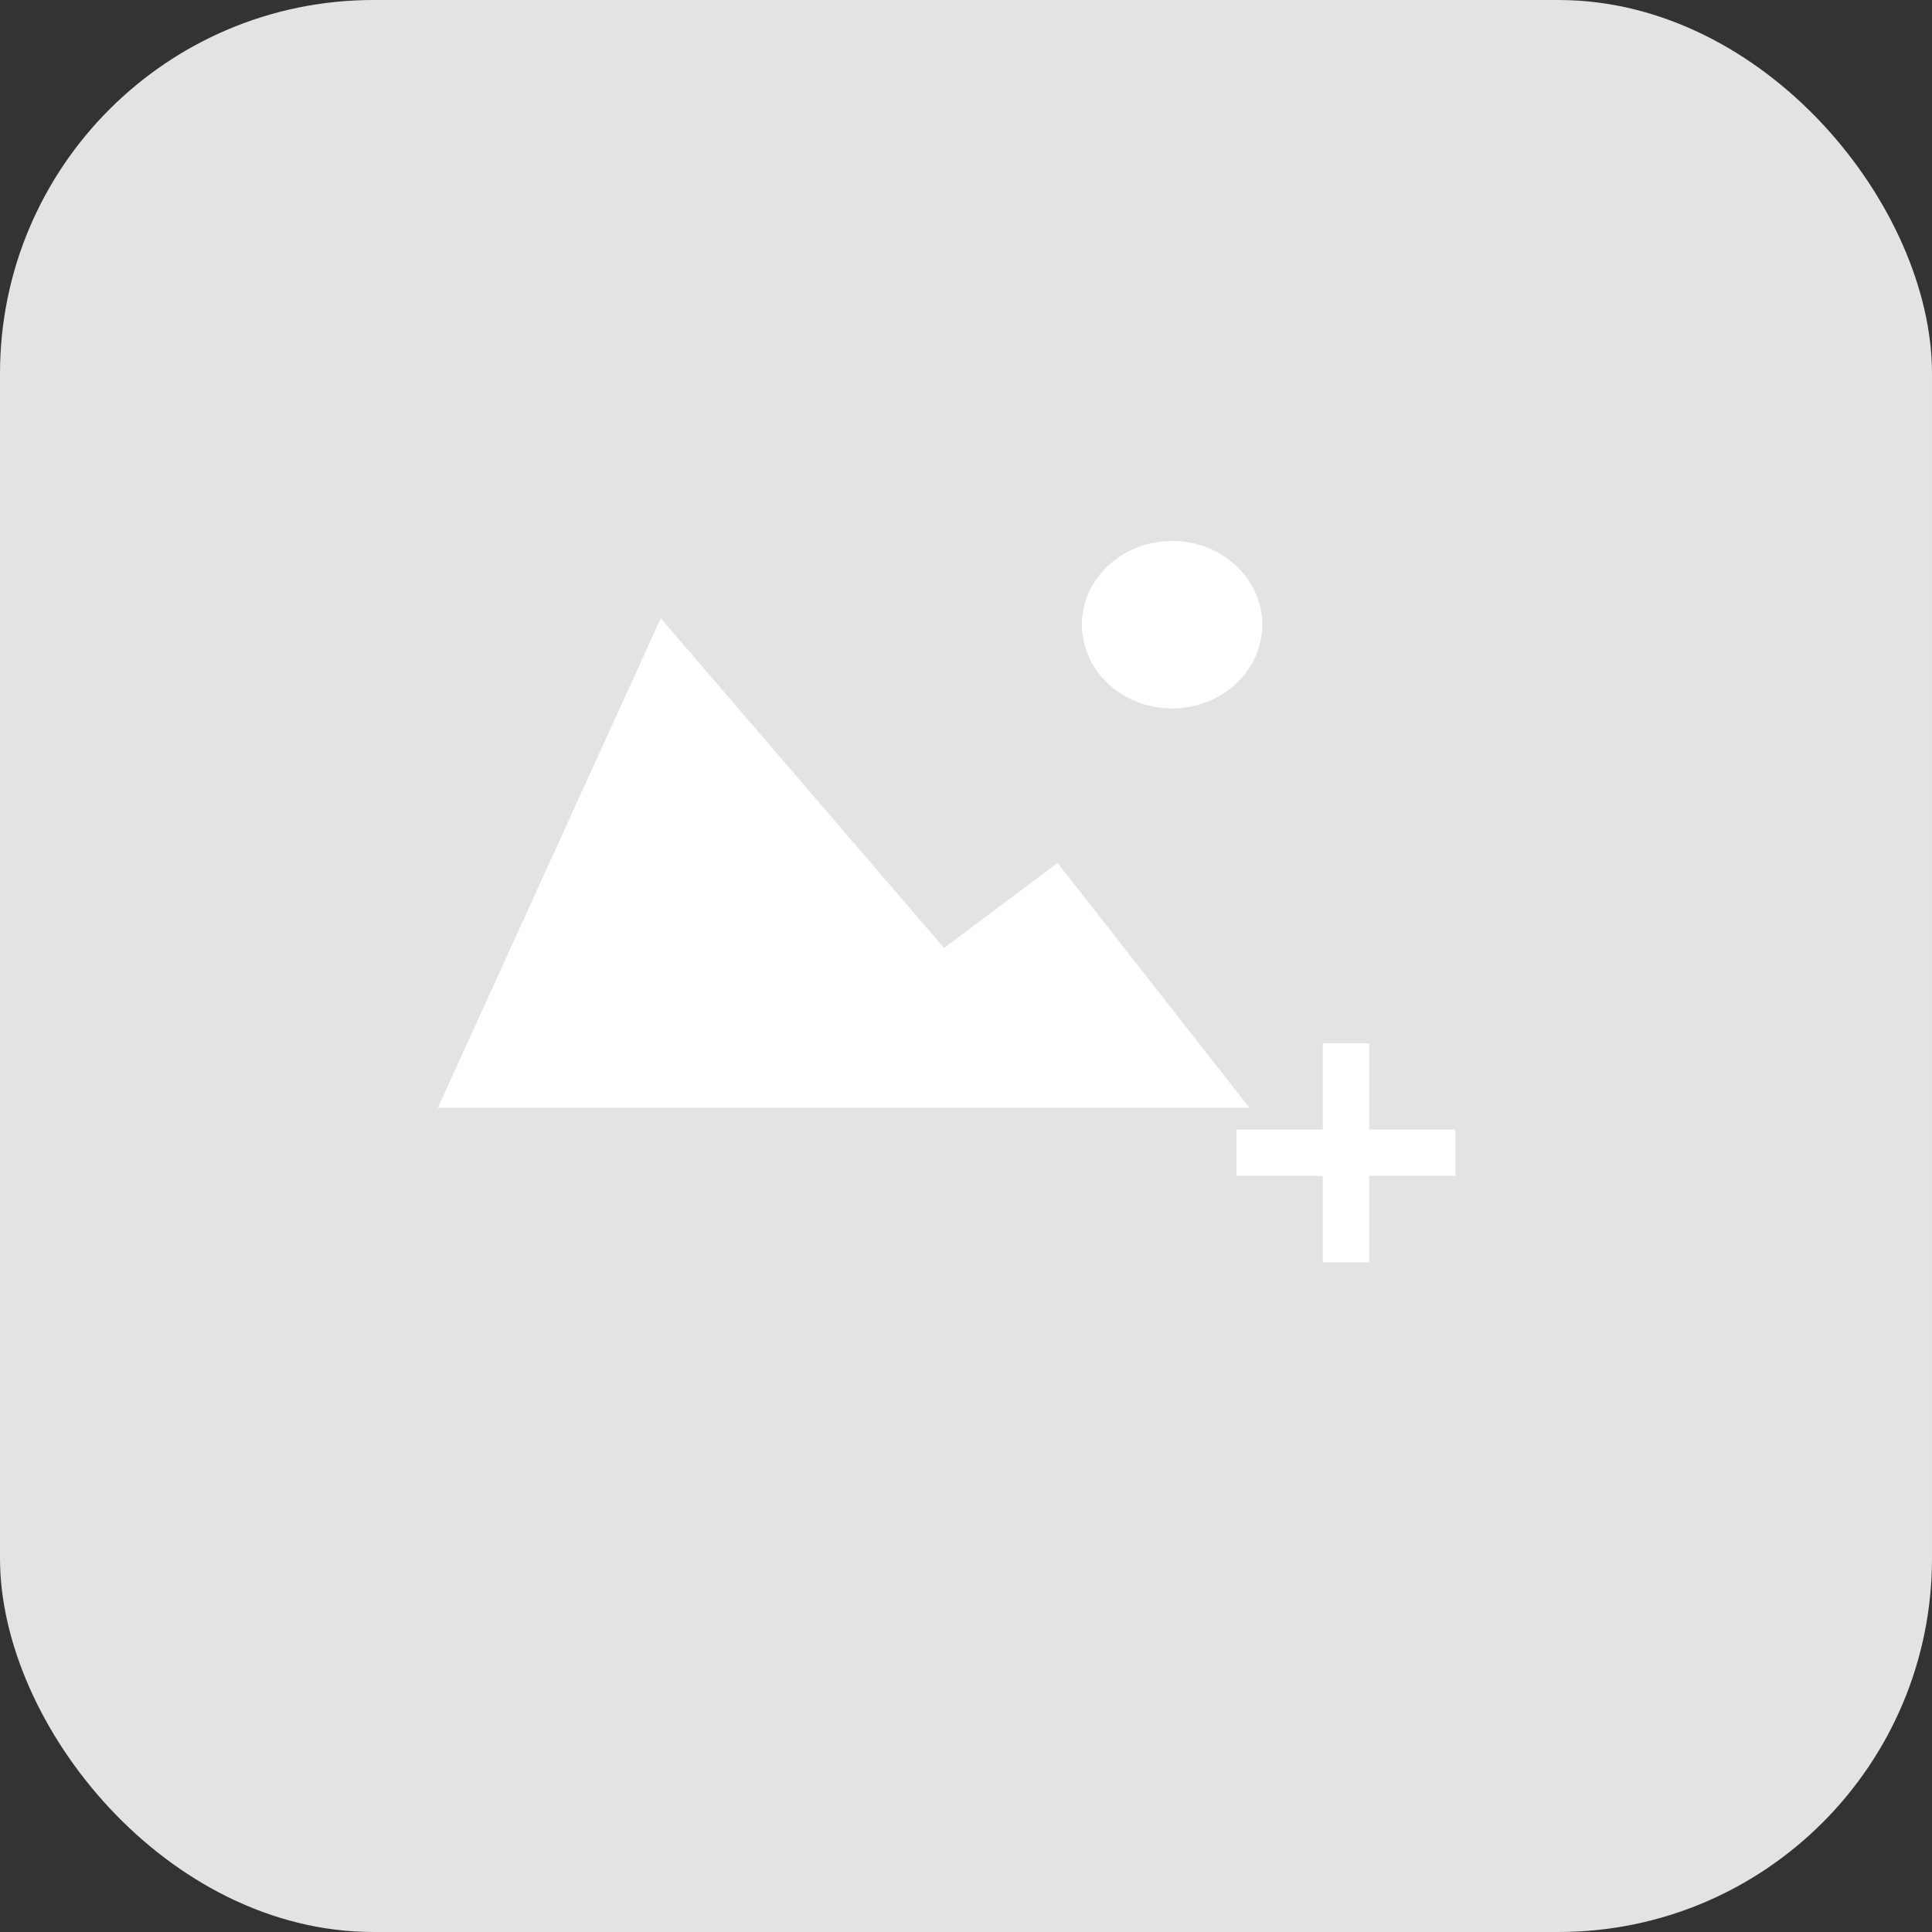 <?xml version="1.0" encoding="UTF-8"?>
<svg width="150px" height="150px" viewBox="0 0 150 150" version="1.1" xmlns="http://www.w3.org/2000/svg" xmlns:xlink="http://www.w3.org/1999/xlink">
    <rect x="0" y="0" width="150" height="150" fill="#333333" stroke="none"/>
    <!-- Generator: Sketch 46.2 (44496) - http://www.bohemiancoding.com/sketch -->
    <title>figure</title>
    <desc>Created with Sketch.</desc>
    <defs></defs>
    <g id="Symbols" stroke="none" stroke-width="1" fill="none" fill-rule="evenodd">
        <g id="figure">
            <g id="img" fill="#E3E3E3">
                <rect x="0" y="0" width="150" height="150" rx="29"></rect>
            </g>
            <g id="Group" transform="translate(34, 42)" fill="#FFFFFF">
                <polygon id="Path-2" points="0 44 17.302 6 39.293 31.601 48.108 25 63 44"></polygon>
                <ellipse id="Oval" cx="57" cy="6.5" rx="7" ry="6.5"></ellipse>
                <polygon id="+" points="72.301 45.699 72.301 39 68.699 39 68.699 45.699 62 45.699 62 49.301 68.699 49.301 68.699 56 72.301 56 72.301 49.301 79 49.301 79 45.699"></polygon>
            </g>
        </g>
    </g>
</svg>